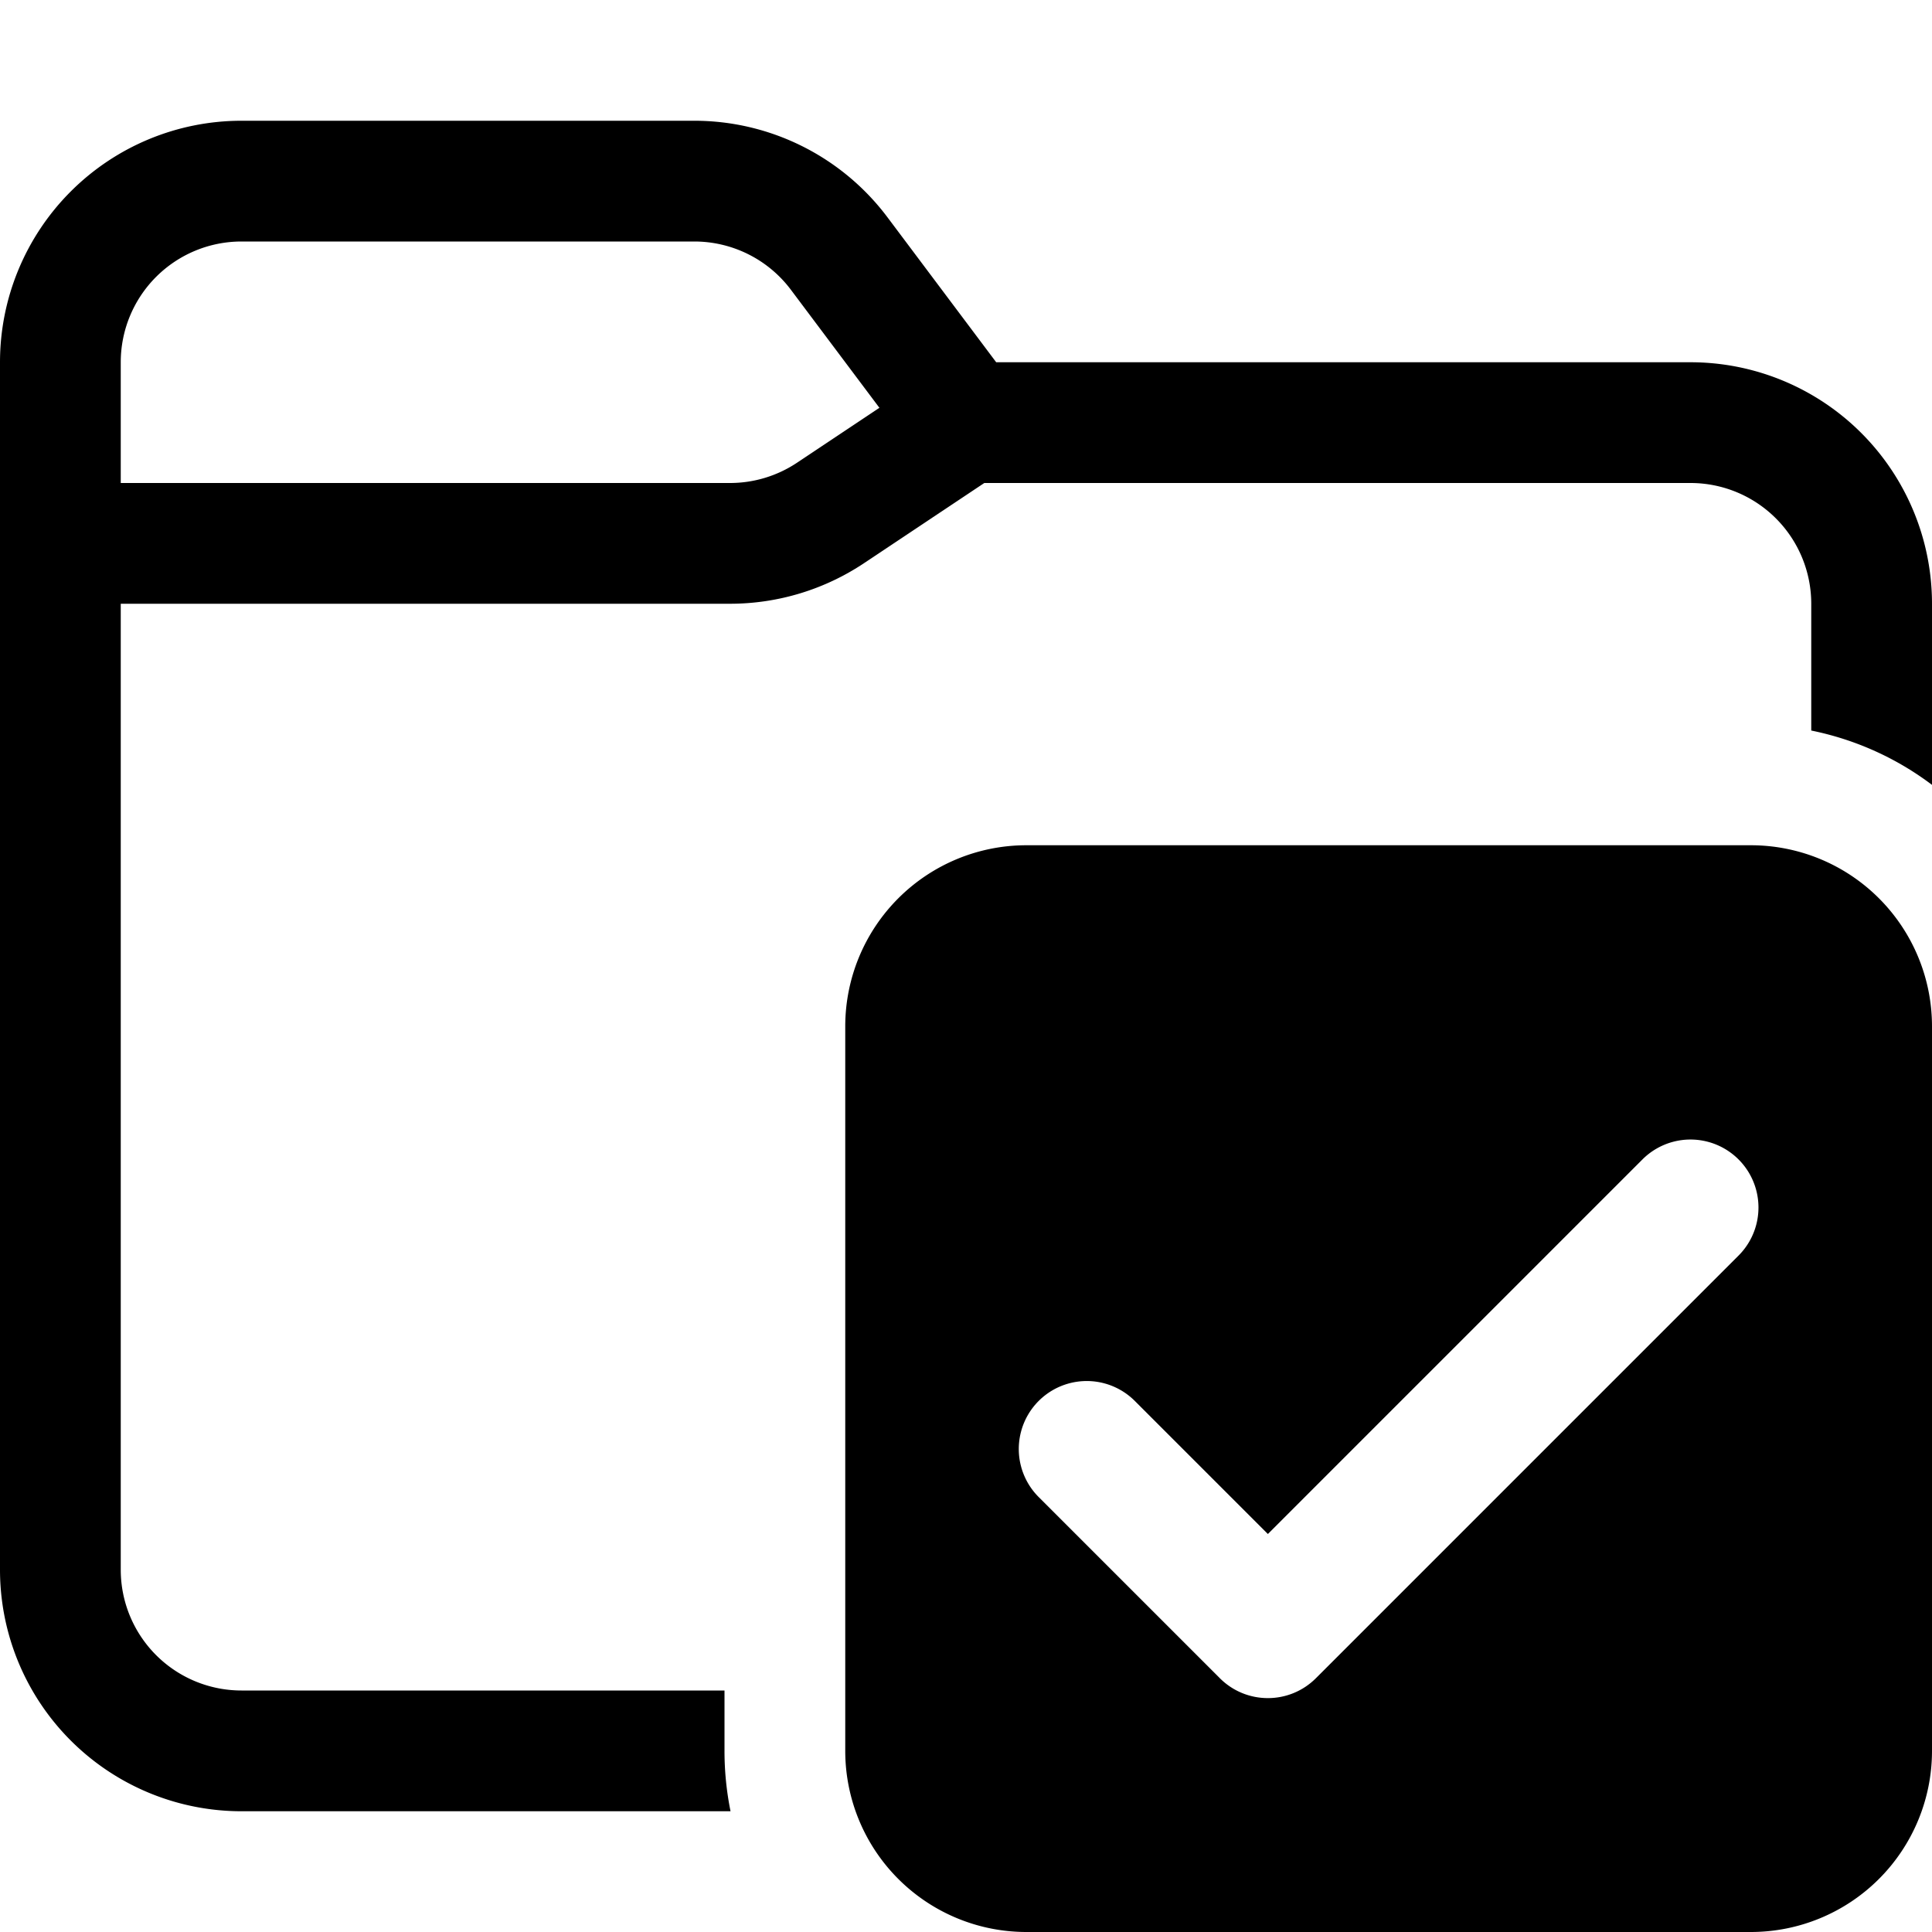 <svg xmlns="http://www.w3.org/2000/svg" fill="none" viewBox="0 0 16 16">
  <path fill="#000" fill-rule="evenodd" d="M2 1a2 2 0 00-2 2v10a2 2 0 002 2h4.05a2.512 2.512 0 01-.05-.5V14H2a1 1 0 01-1-1V3a1 1 0 011-1h3.75a1 1 0 01.8.4L7.6 3.8l.15.2H14a1 1 0 011 1v1.05c.37.075.71.231 1 .45V5a2 2 0 00-2-2H8.25l-.9-1.2a2 2 0 00-1.6-.8H2z" clip-rule="evenodd"/>
  <path stroke="#000" d="M.5 4.5h5.546a1.5 1.5 0 00.832-.252L8 3.5"/>
  <path fill="#000" fill-rule="evenodd" d="M8.5 7A1.5 1.5 0 007 8.5v6A1.5 1.5 0 008.5 16h6a1.5 1.5 0 001.5-1.5v-6A1.5 1.5 0 0014.5 7h-6zm5.898 3.398a.562.562 0 10-.796-.796L10.5 12.704l-1.102-1.102a.562.562 0 10-.796.796l1.5 1.5c.22.22.576.22.796 0l3.5-3.5z" clip-rule="evenodd"/>
</svg>
